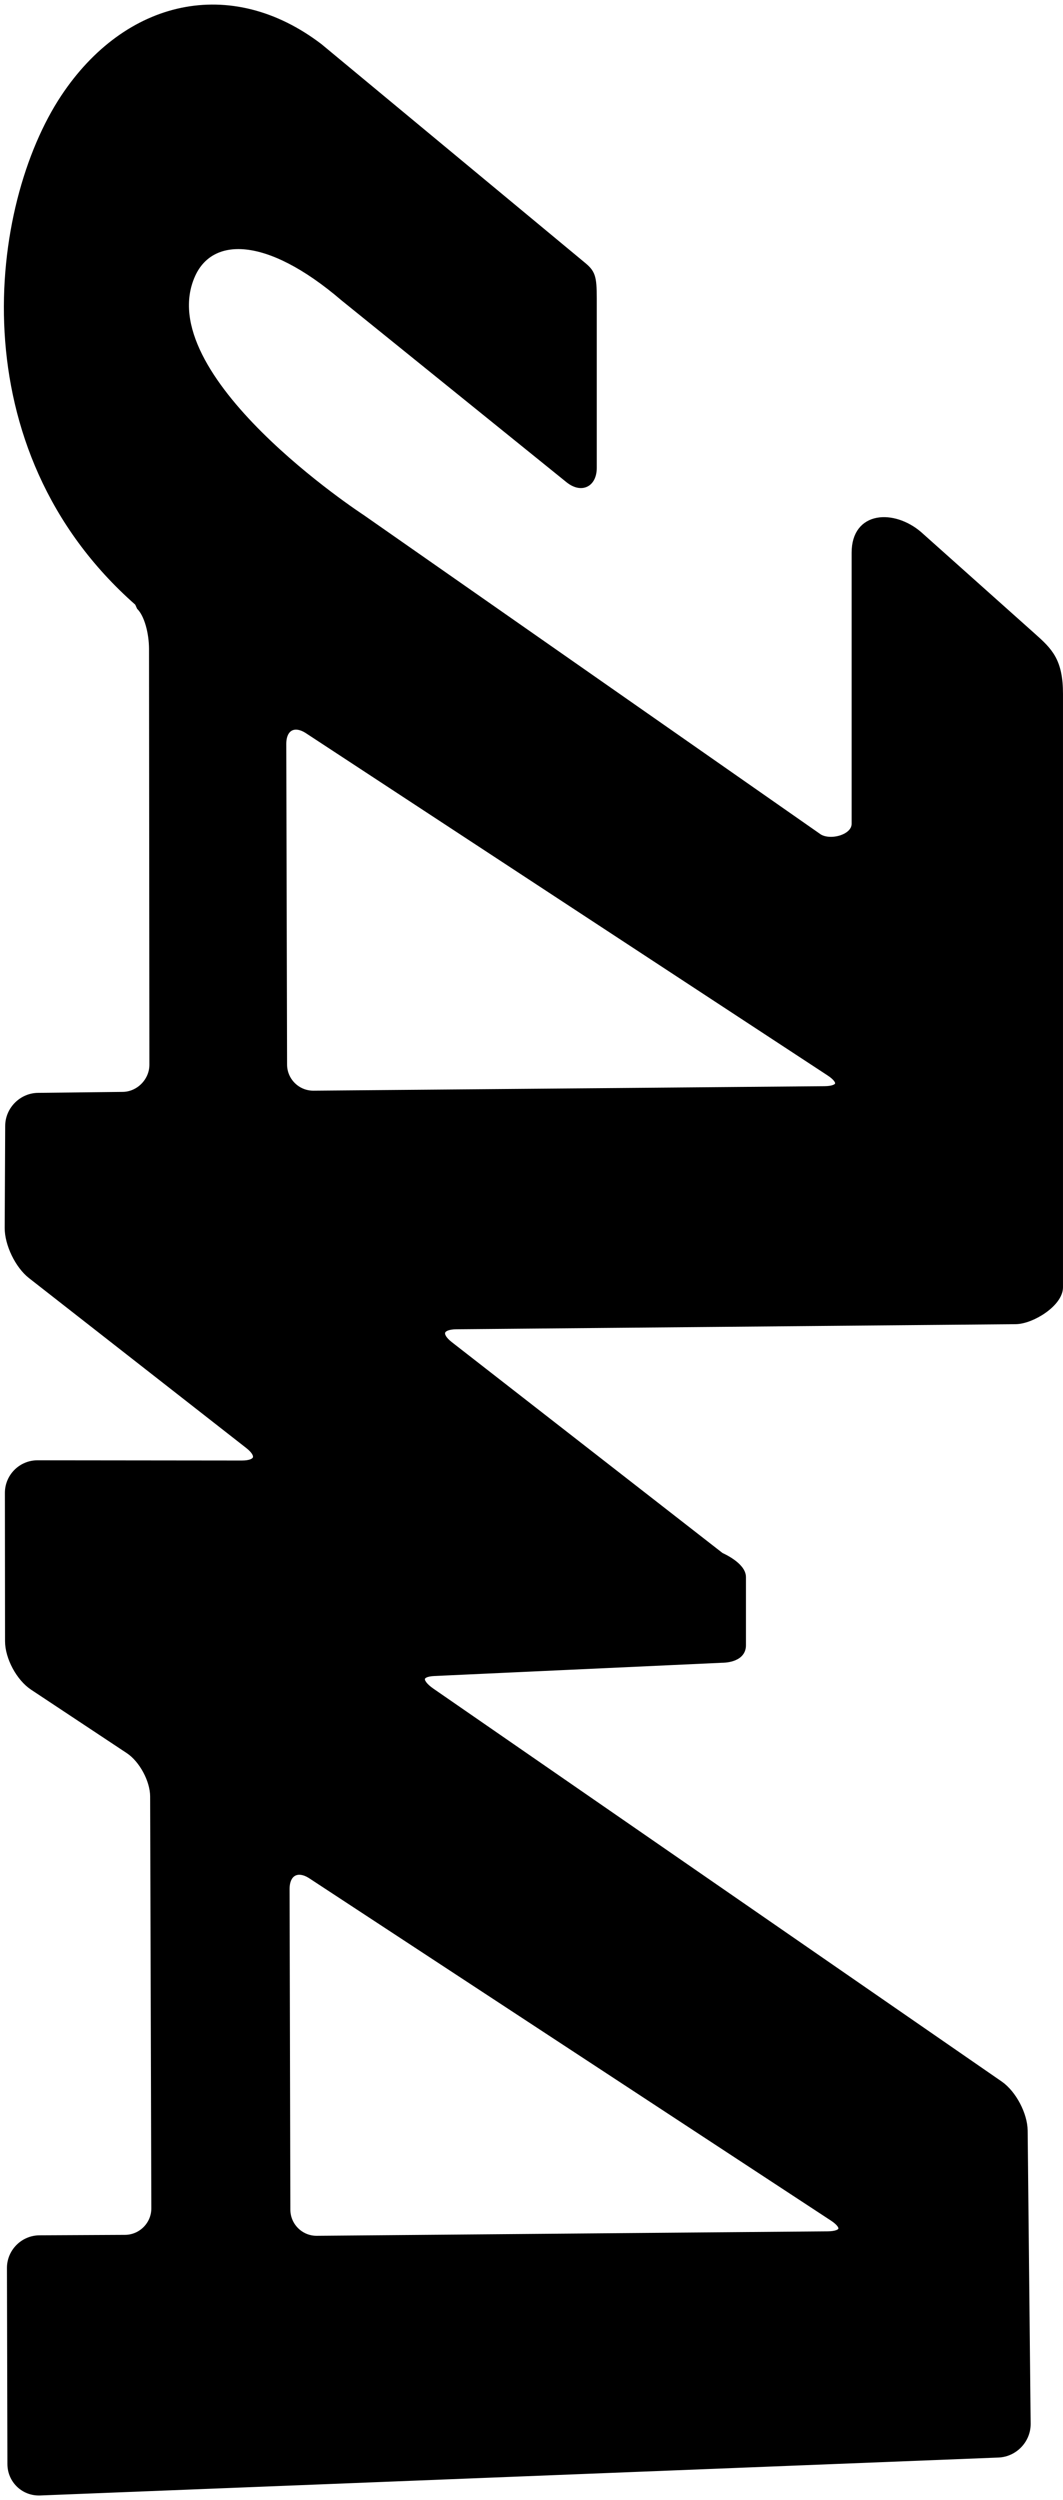 <svg width="171" height="402" viewBox="0 0 171 402" fill="none" xmlns="http://www.w3.org/2000/svg">
<path d="M6.444 400.76L160.605 394.659C163.217 394.555 165.326 392.335 165.297 389.725L164.815 342.592C164.787 339.985 163.015 336.622 160.882 335.127L69.405 271.916C67.268 270.417 67.257 269.105 69.863 268.995L116.178 266.862C116.178 266.862 119.498 266.934 119.498 264.562V253.591C119.498 251.661 115.976 250.152 115.976 250.152L72.354 216.189C70.305 214.577 70.819 213.251 73.43 213.241L163.392 212.42C166.004 212.392 170.498 209.594 170.498 206.986V111.6C170.498 106.262 168.859 104.68 166.118 102.245L147.814 85.903C143.744 82.441 137.498 82.639 137.498 88.866V132.463C137.498 134.704 133.605 135.727 131.77 134.596L58.22 83.226C58.22 83.226 23.524 60.615 30.93 44.188C33.883 37.655 42.838 37.271 55.293 47.945L91.509 77.203C93.569 78.805 95.5 77.827 95.5 75.219V48.002C95.5 44.387 95.256 43.826 93.628 42.505L51.406 7.493C37.056 -3.455 20.397 0.399 10.268 15.657C-1.249 33.015 -6.264 71.95 22.166 96.921L22.473 97.6C23.703 98.849 24.465 101.729 24.472 104.338L24.532 171.207C24.536 173.816 22.348 176.047 19.738 176.07L6.12 176.227C3.515 176.251 1.349 178.421 1.335 181.031L1.255 197.444C1.243 200.053 2.912 203.509 4.969 205.117L39.91 232.431C41.968 234.036 41.515 235.348 38.903 235.345L6.028 235.308C3.419 235.304 1.286 237.437 1.287 240.044L1.311 263.904C1.313 266.513 3.094 269.828 5.268 271.27L20.684 281.487C22.859 282.931 24.645 286.246 24.652 288.854L24.844 355.083C24.855 357.693 22.723 359.839 20.115 359.854L6.345 359.927C3.735 359.941 1.606 362.09 1.616 364.696L1.693 396.205C1.697 398.814 3.836 400.864 6.444 400.76ZM45.681 171.174L45.553 119.628C45.545 117.02 47.326 116.053 49.507 117.489L90.77 144.551C92.952 145.982 96.525 148.325 98.707 149.756L133.408 172.51C135.593 173.944 135.241 175.132 132.63 175.153L99.552 175.448C96.945 175.469 92.675 175.509 90.063 175.529L50.438 175.876C47.824 175.898 45.684 173.782 45.681 171.174ZM46.209 355.304L46.084 303.754C46.08 301.149 47.86 300.183 50.041 301.613L133.941 356.642C136.122 358.074 135.771 359.263 133.163 359.287L50.963 360.005C48.354 360.028 46.214 357.912 46.209 355.304Z" fill="black" stroke="black" stroke-miterlimit="10"/>
</svg>

